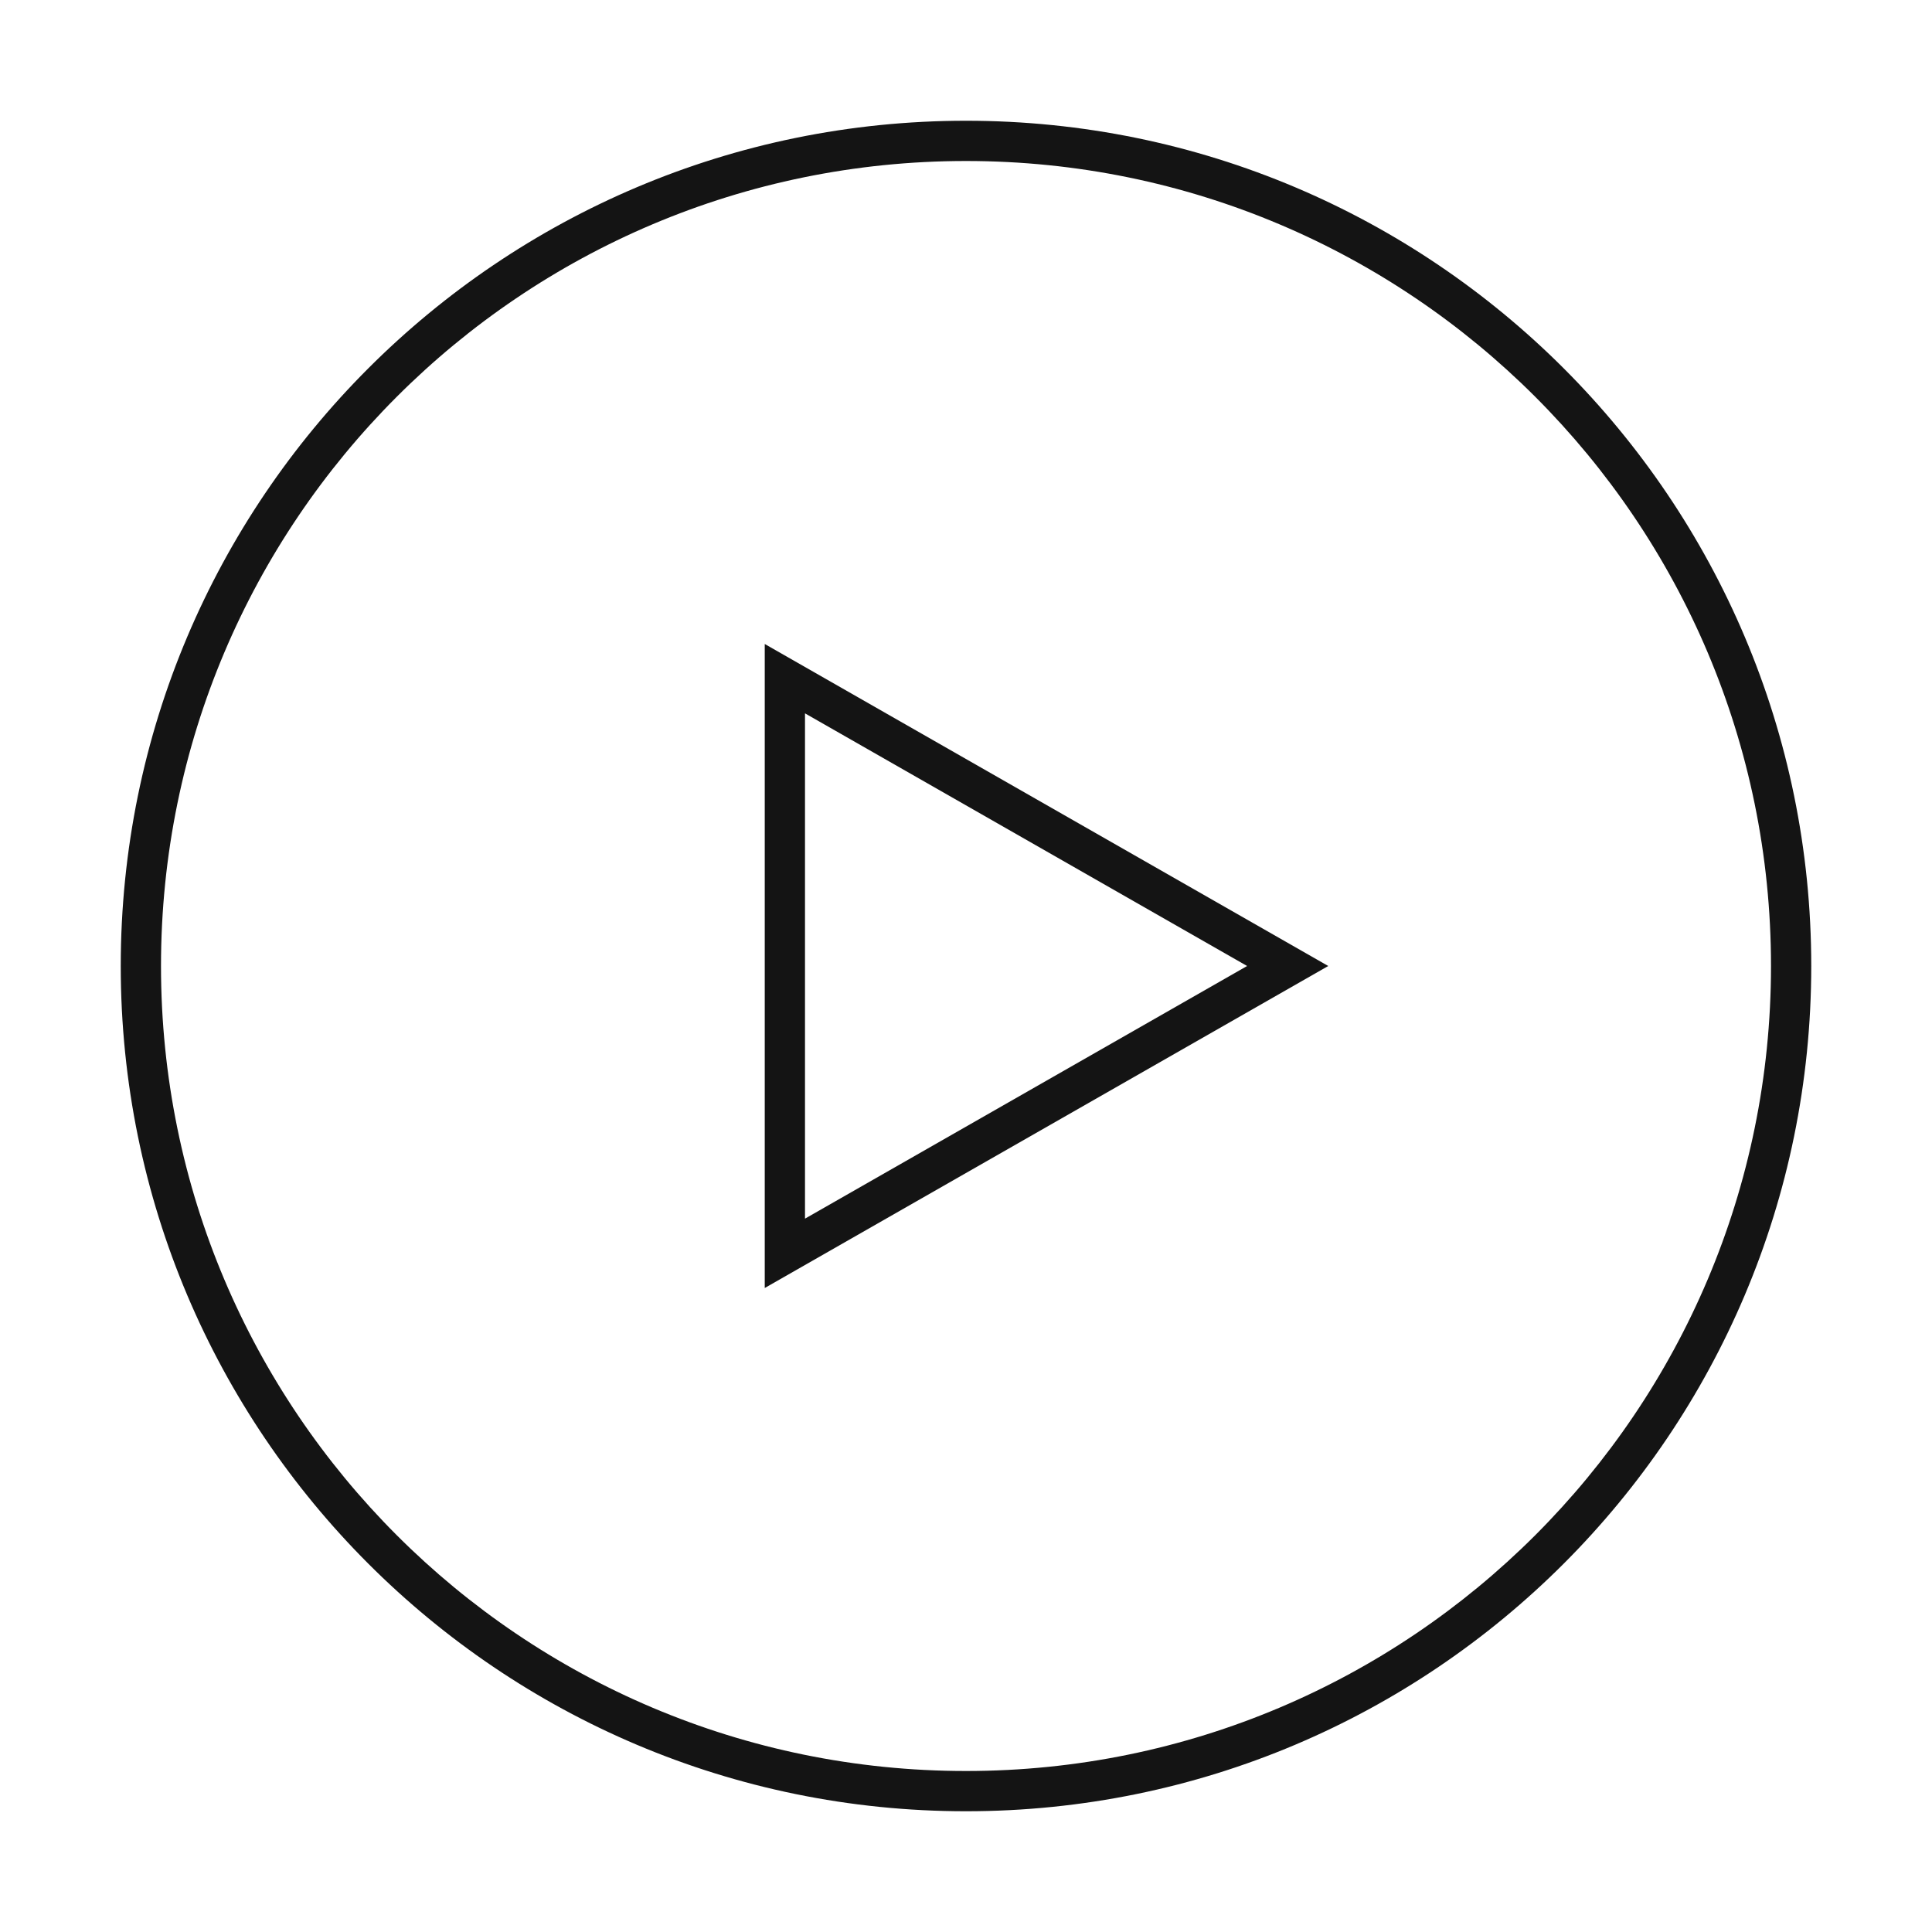 <svg width="48" height="48" viewBox="0 0 48 48" fill="none" xmlns="http://www.w3.org/2000/svg" id="root"><path fill-rule="evenodd" clip-rule="evenodd" d="M33 24L19 32V16L33 24ZM20 30.277V17.723L30.984 24L20 30.277Z" fill="#141414"/><path fill-rule="evenodd" clip-rule="evenodd" d="M45 24C45 35.598 35.598 45 24 45C12.402 45 3 35.598 3 24C3 12.402 12.402 3 24 3C35.598 3 45 12.402 45 24ZM44 24C44 35.046 35.046 44 24 44C12.954 44 4 35.046 4 24C4 12.954 12.954 4 24 4C35.046 4 44 12.954 44 24Z" fill="#141414"/></svg>